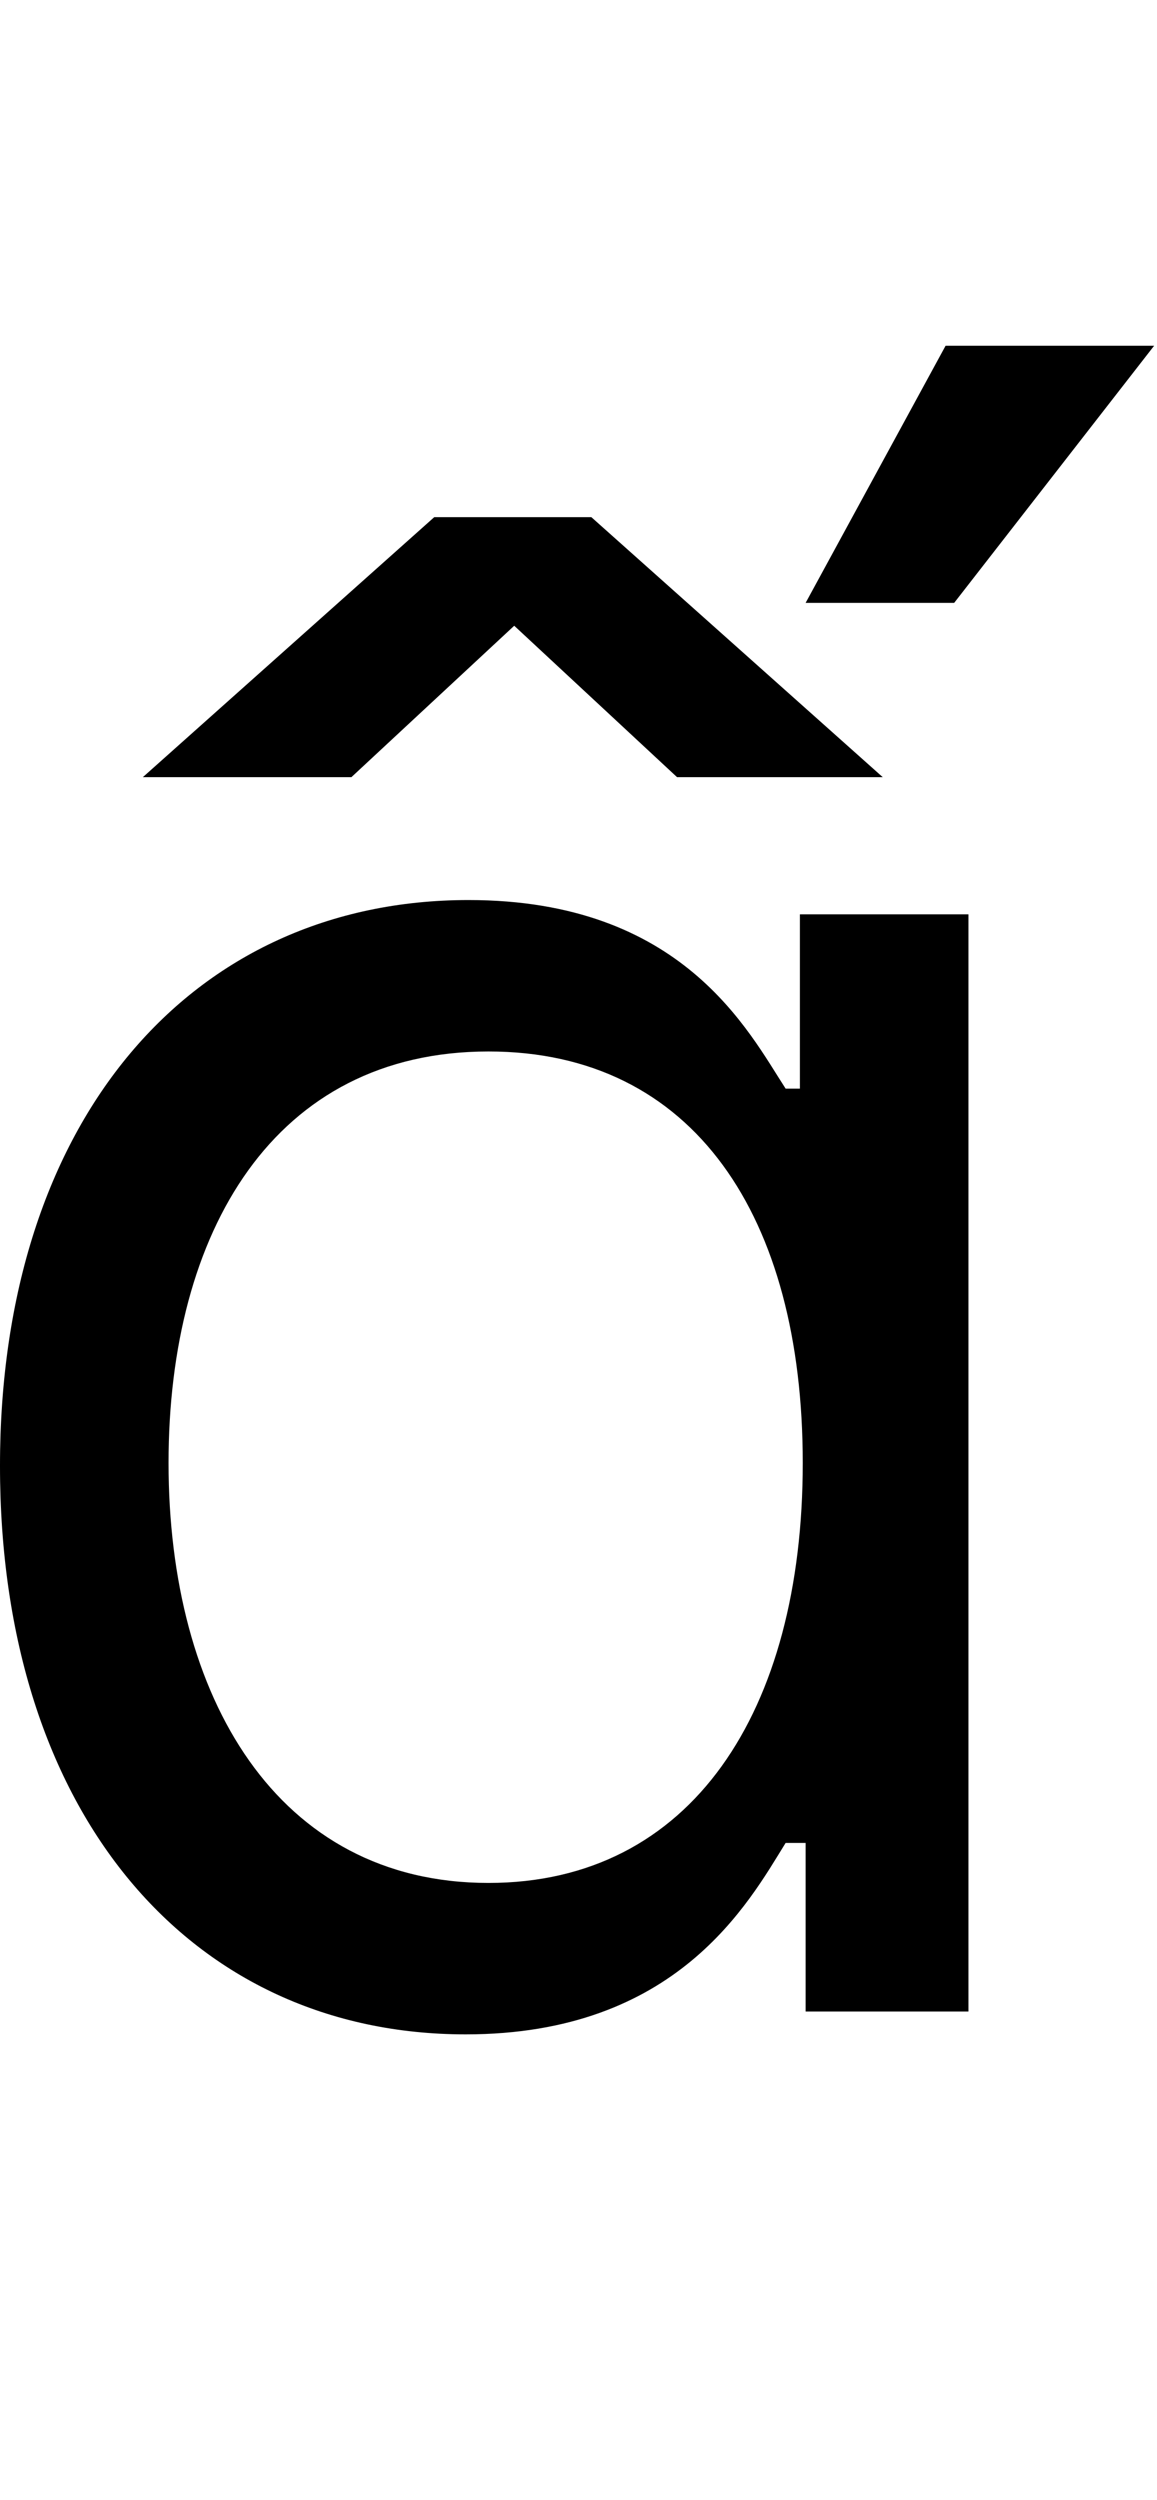<svg id="svg-acircumflexacute.1" xmlns="http://www.w3.org/2000/svg" width="162" height="350"><path d="M796 32C1092 32 1192 -152 1244 -236H1272V0H1500V-1536H1264V-1292H1244C1192 -1372 1100 -1556 800 -1556C412 -1556 144 -1248 144 -764C144 -276 412 32 796 32ZM828 -180C532 -180 380 -440 380 -768C380 -1092 528 -1344 828 -1344C1116 -1344 1268 -1112 1268 -768C1268 -420 1112 -180 828 -180ZM344 -1728H636L864 -1940L1092 -1728H1380L972 -2092H752ZM1272 -1972H1480L1760 -2332H1468Z" transform="translate(-14.4 281.6) scale(0.1)"/></svg>
